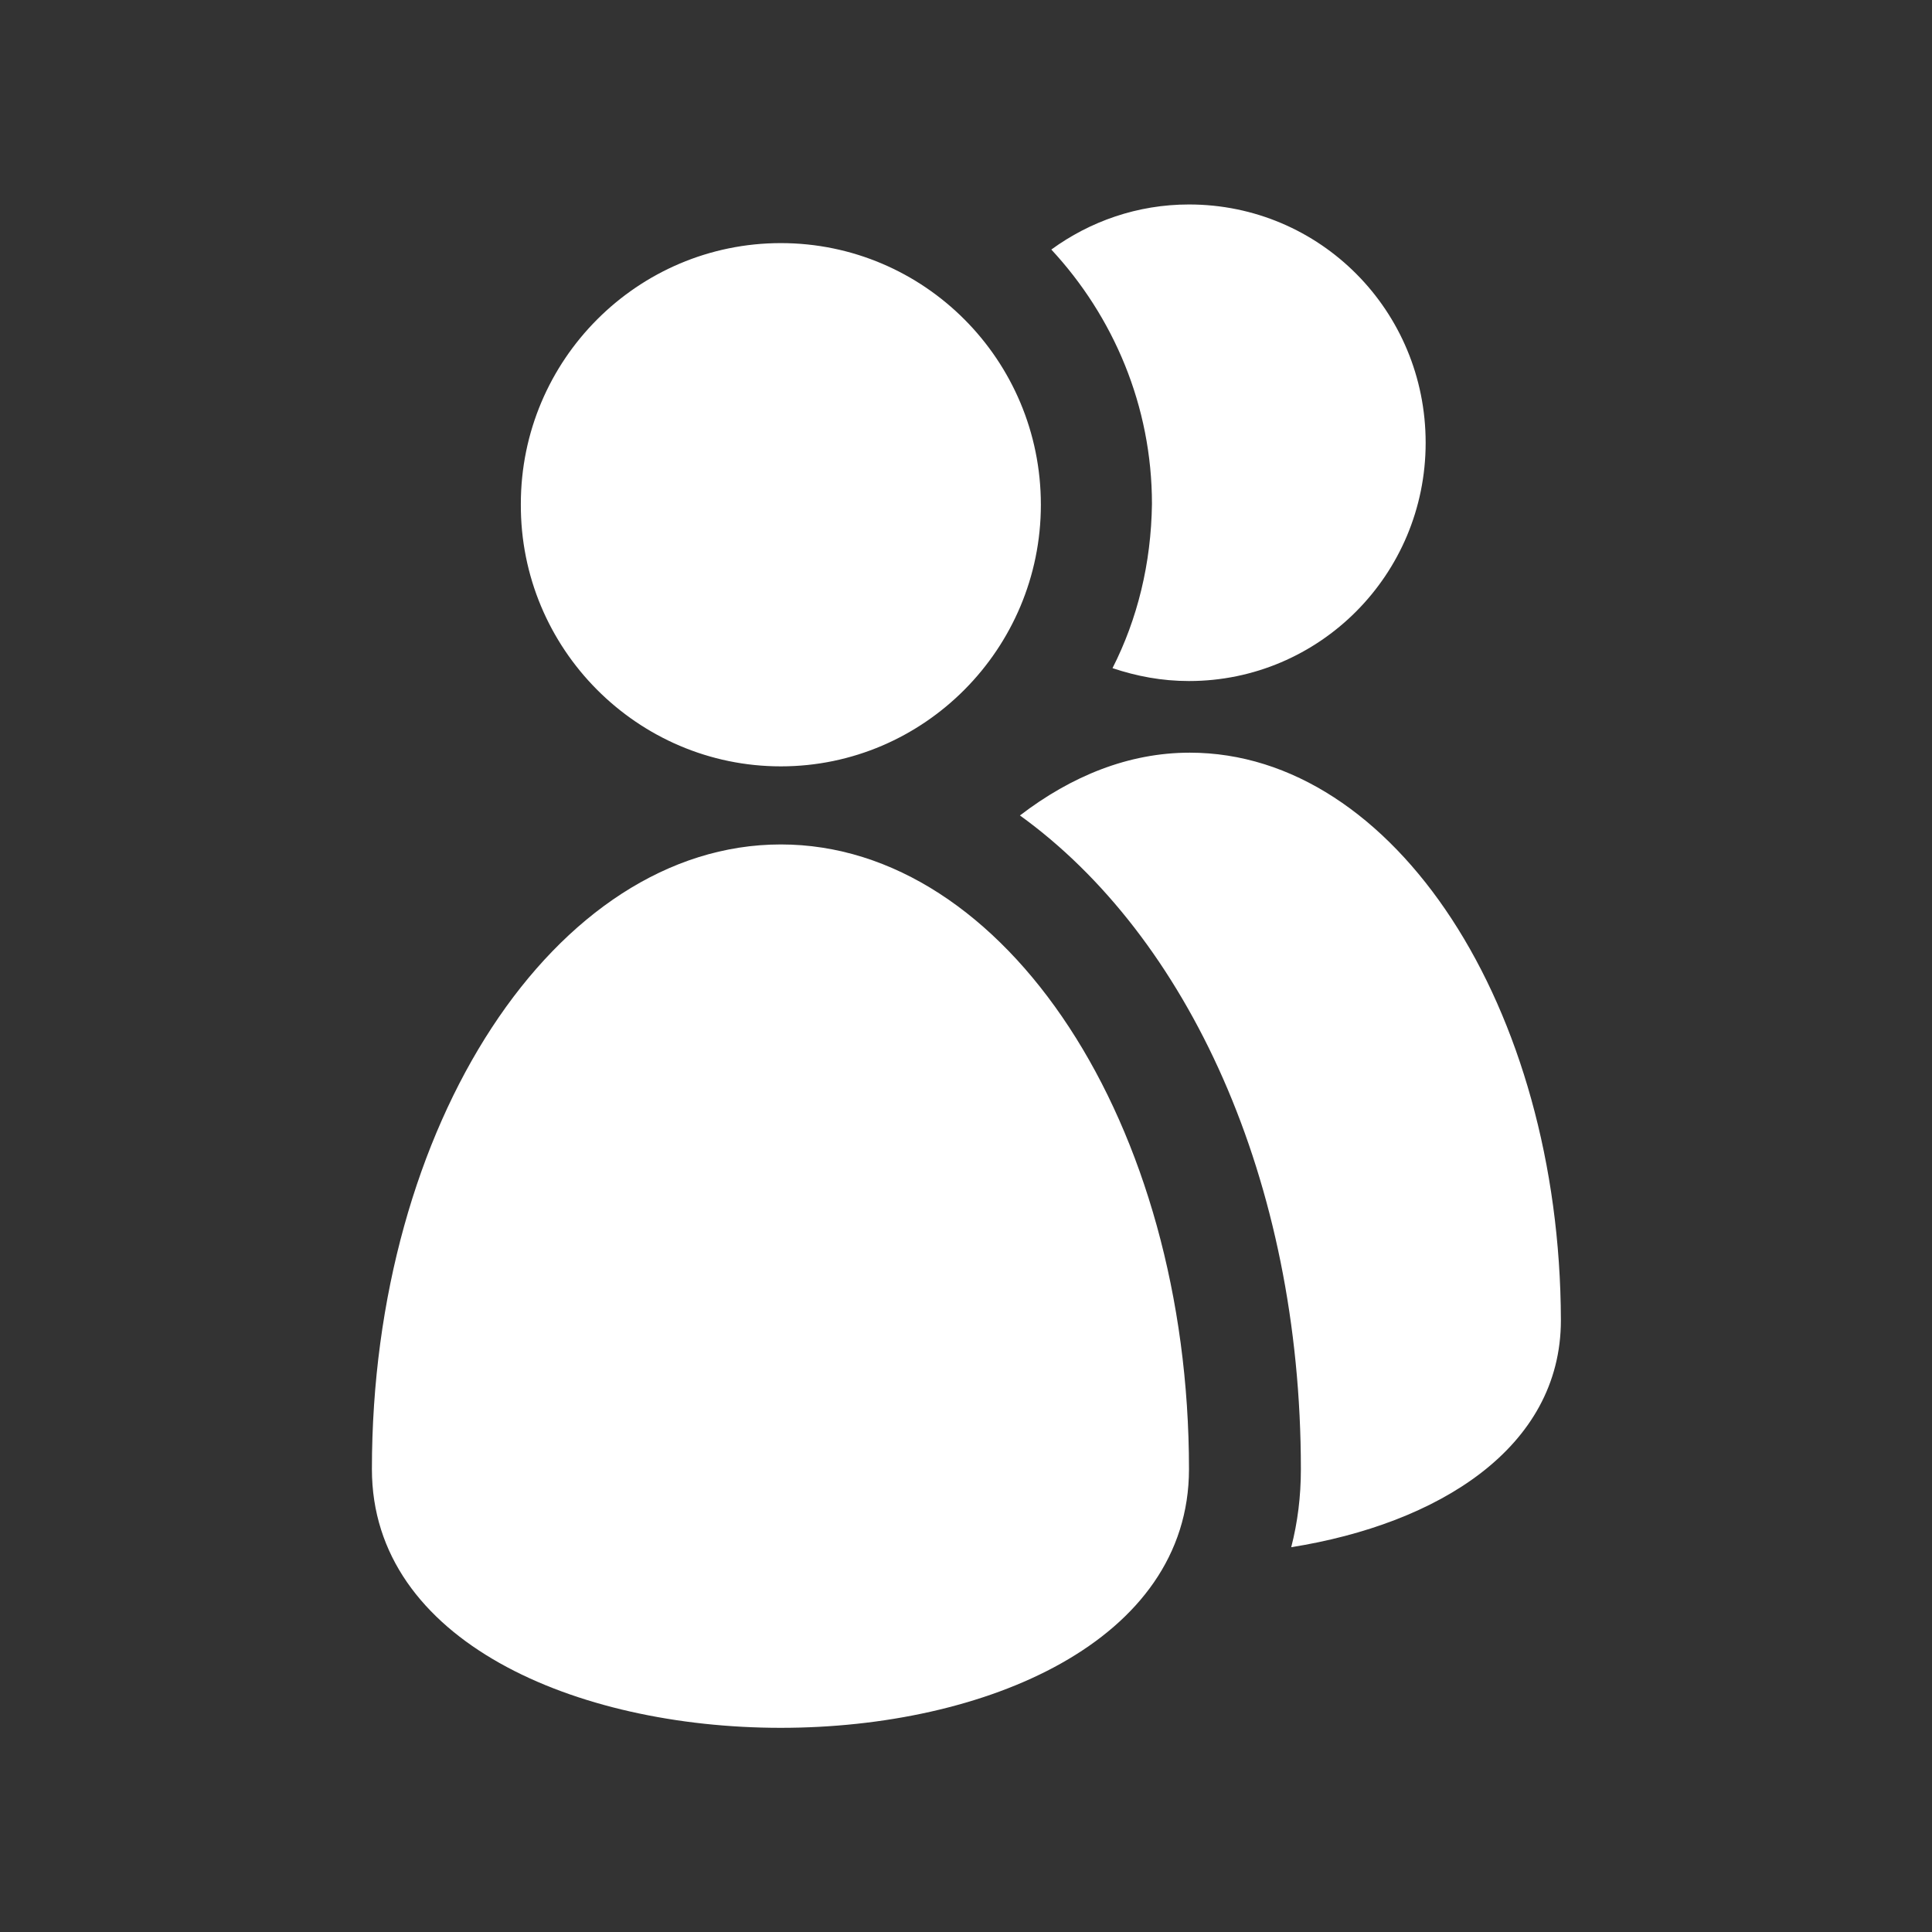 <?xml version="1.0" encoding="iso-8859-1"?>
<!-- Generator: Adobe Illustrator 13.0.2, SVG Export Plug-In . SVG Version: 6.00 Build 14948)  -->
<!DOCTYPE svg PUBLIC "-//W3C//DTD SVG 1.1//EN" "http://www.w3.org/Graphics/SVG/1.1/DTD/svg11.dtd">
<svg version="1.1" id="Ebene_1" xmlns="http://www.w3.org/2000/svg" xmlns:xlink="http://www.w3.org/1999/xlink" x="0px" y="0px"
	 width="24px" height="24px" viewBox="0 0 24 24" enable-background="new 0 0 24 24" xml:space="preserve">
<rect x="0" y="0" width="24" height="24" fill="#333333" stroke="none"/>
<path fill="#FFFFFF" d="M14.78,9.35c-0.76,0-1.47,0.29-2.11,0.78c2.08,1.5,3.49,4.52,3.49,8.12c0,0.34-0.04,0.66-0.12,0.97
	c1.82-0.29,3.35-1.23,3.35-2.82C19.38,12.51,17.32,9.35,14.78,9.35z M13.82,8.3c0.3,0.1,0.61,0.16,0.95,0.16
	c1.62,0,2.94-1.32,2.94-2.96c0-1.64-1.31-2.96-2.94-2.96c-0.64,0-1.23,0.21-1.71,0.56c0.77,0.83,1.25,1.94,1.25,3.16
	C14.3,7,14.13,7.69,13.82,8.3z M9.7,10.49c-2.8,0-5.08,3.48-5.08,7.76c0,4.28,10.15,4.29,10.15,0S12.49,10.49,9.7,10.49z M9.7,9.52
	c1.78,0,3.23-1.46,3.23-3.25c0-1.8-1.45-3.25-3.23-3.25c-1.78,0-3.23,1.45-3.23,3.24C6.46,8.06,7.92,9.52,9.7,9.52z"/>
</svg>
